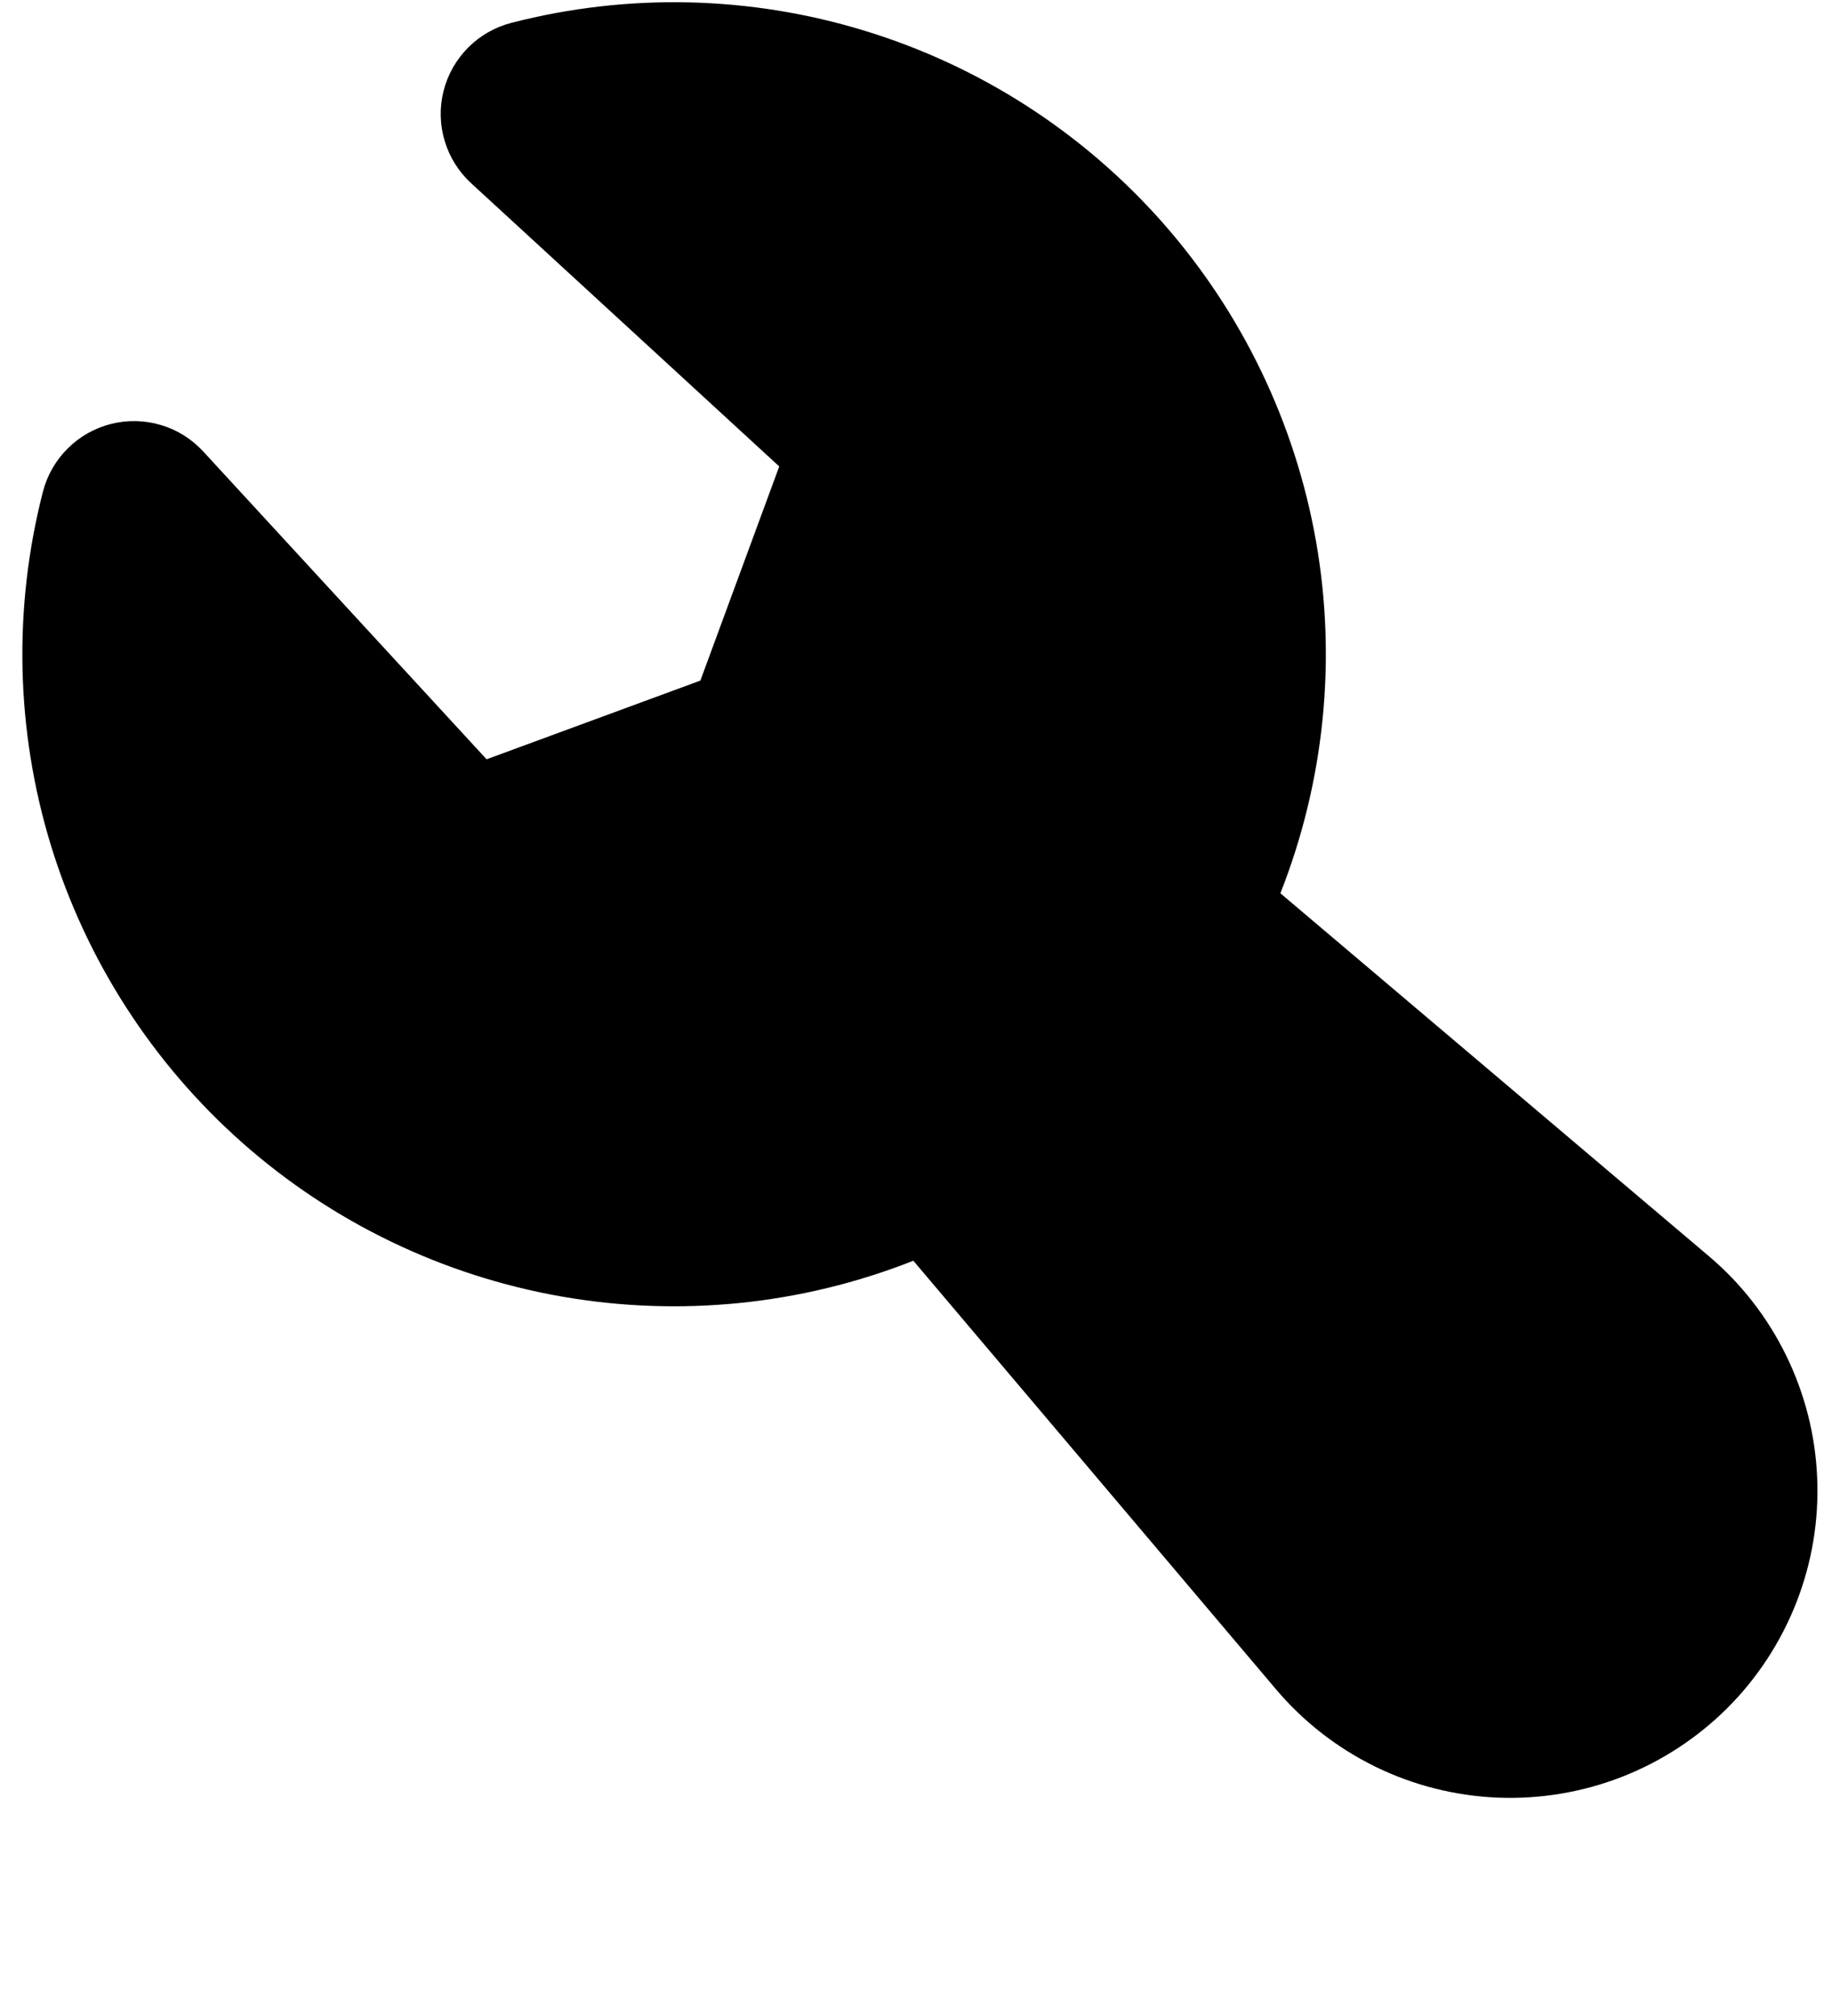 <svg width="20" height="22" viewBox="0 0 20 22" fill="none" xmlns="http://www.w3.org/2000/svg"><path fill-rule="evenodd" clip-rule="evenodd" d="M5.584 0.249C6.854 -0.078 8.19 -0.048 9.444 0.337C10.699 0.721 11.822 1.445 12.691 2.428C13.559 3.411 14.139 4.615 14.367 5.907C14.594 7.198 14.459 8.528 13.978 9.748L18.652 13.705C19.007 14.004 19.295 14.374 19.499 14.791C19.703 15.208 19.819 15.662 19.838 16.126C19.858 16.59 19.781 17.052 19.612 17.485C19.443 17.917 19.187 18.31 18.859 18.638C18.53 18.966 18.138 19.222 17.705 19.391C17.273 19.559 16.81 19.636 16.346 19.617C15.883 19.597 15.428 19.482 15.012 19.278C14.595 19.073 14.225 18.785 13.926 18.43L9.971 13.758C8.751 14.24 7.421 14.375 6.128 14.148C4.836 13.921 3.632 13.342 2.648 12.473C1.665 11.604 0.941 10.48 0.556 9.226C0.172 7.971 0.142 6.635 0.469 5.364C0.515 5.186 0.609 5.023 0.74 4.893C0.871 4.763 1.034 4.671 1.213 4.626C1.392 4.581 1.579 4.585 1.756 4.638C1.933 4.69 2.092 4.79 2.217 4.925L5.312 8.286L7.646 7.427L8.507 5.09L5.144 2C5.008 1.875 4.908 1.716 4.855 1.539C4.801 1.361 4.797 1.173 4.842 0.994C4.887 0.814 4.98 0.651 5.111 0.519C5.241 0.388 5.405 0.295 5.584 0.249Z" fill="currentColor"/></svg>